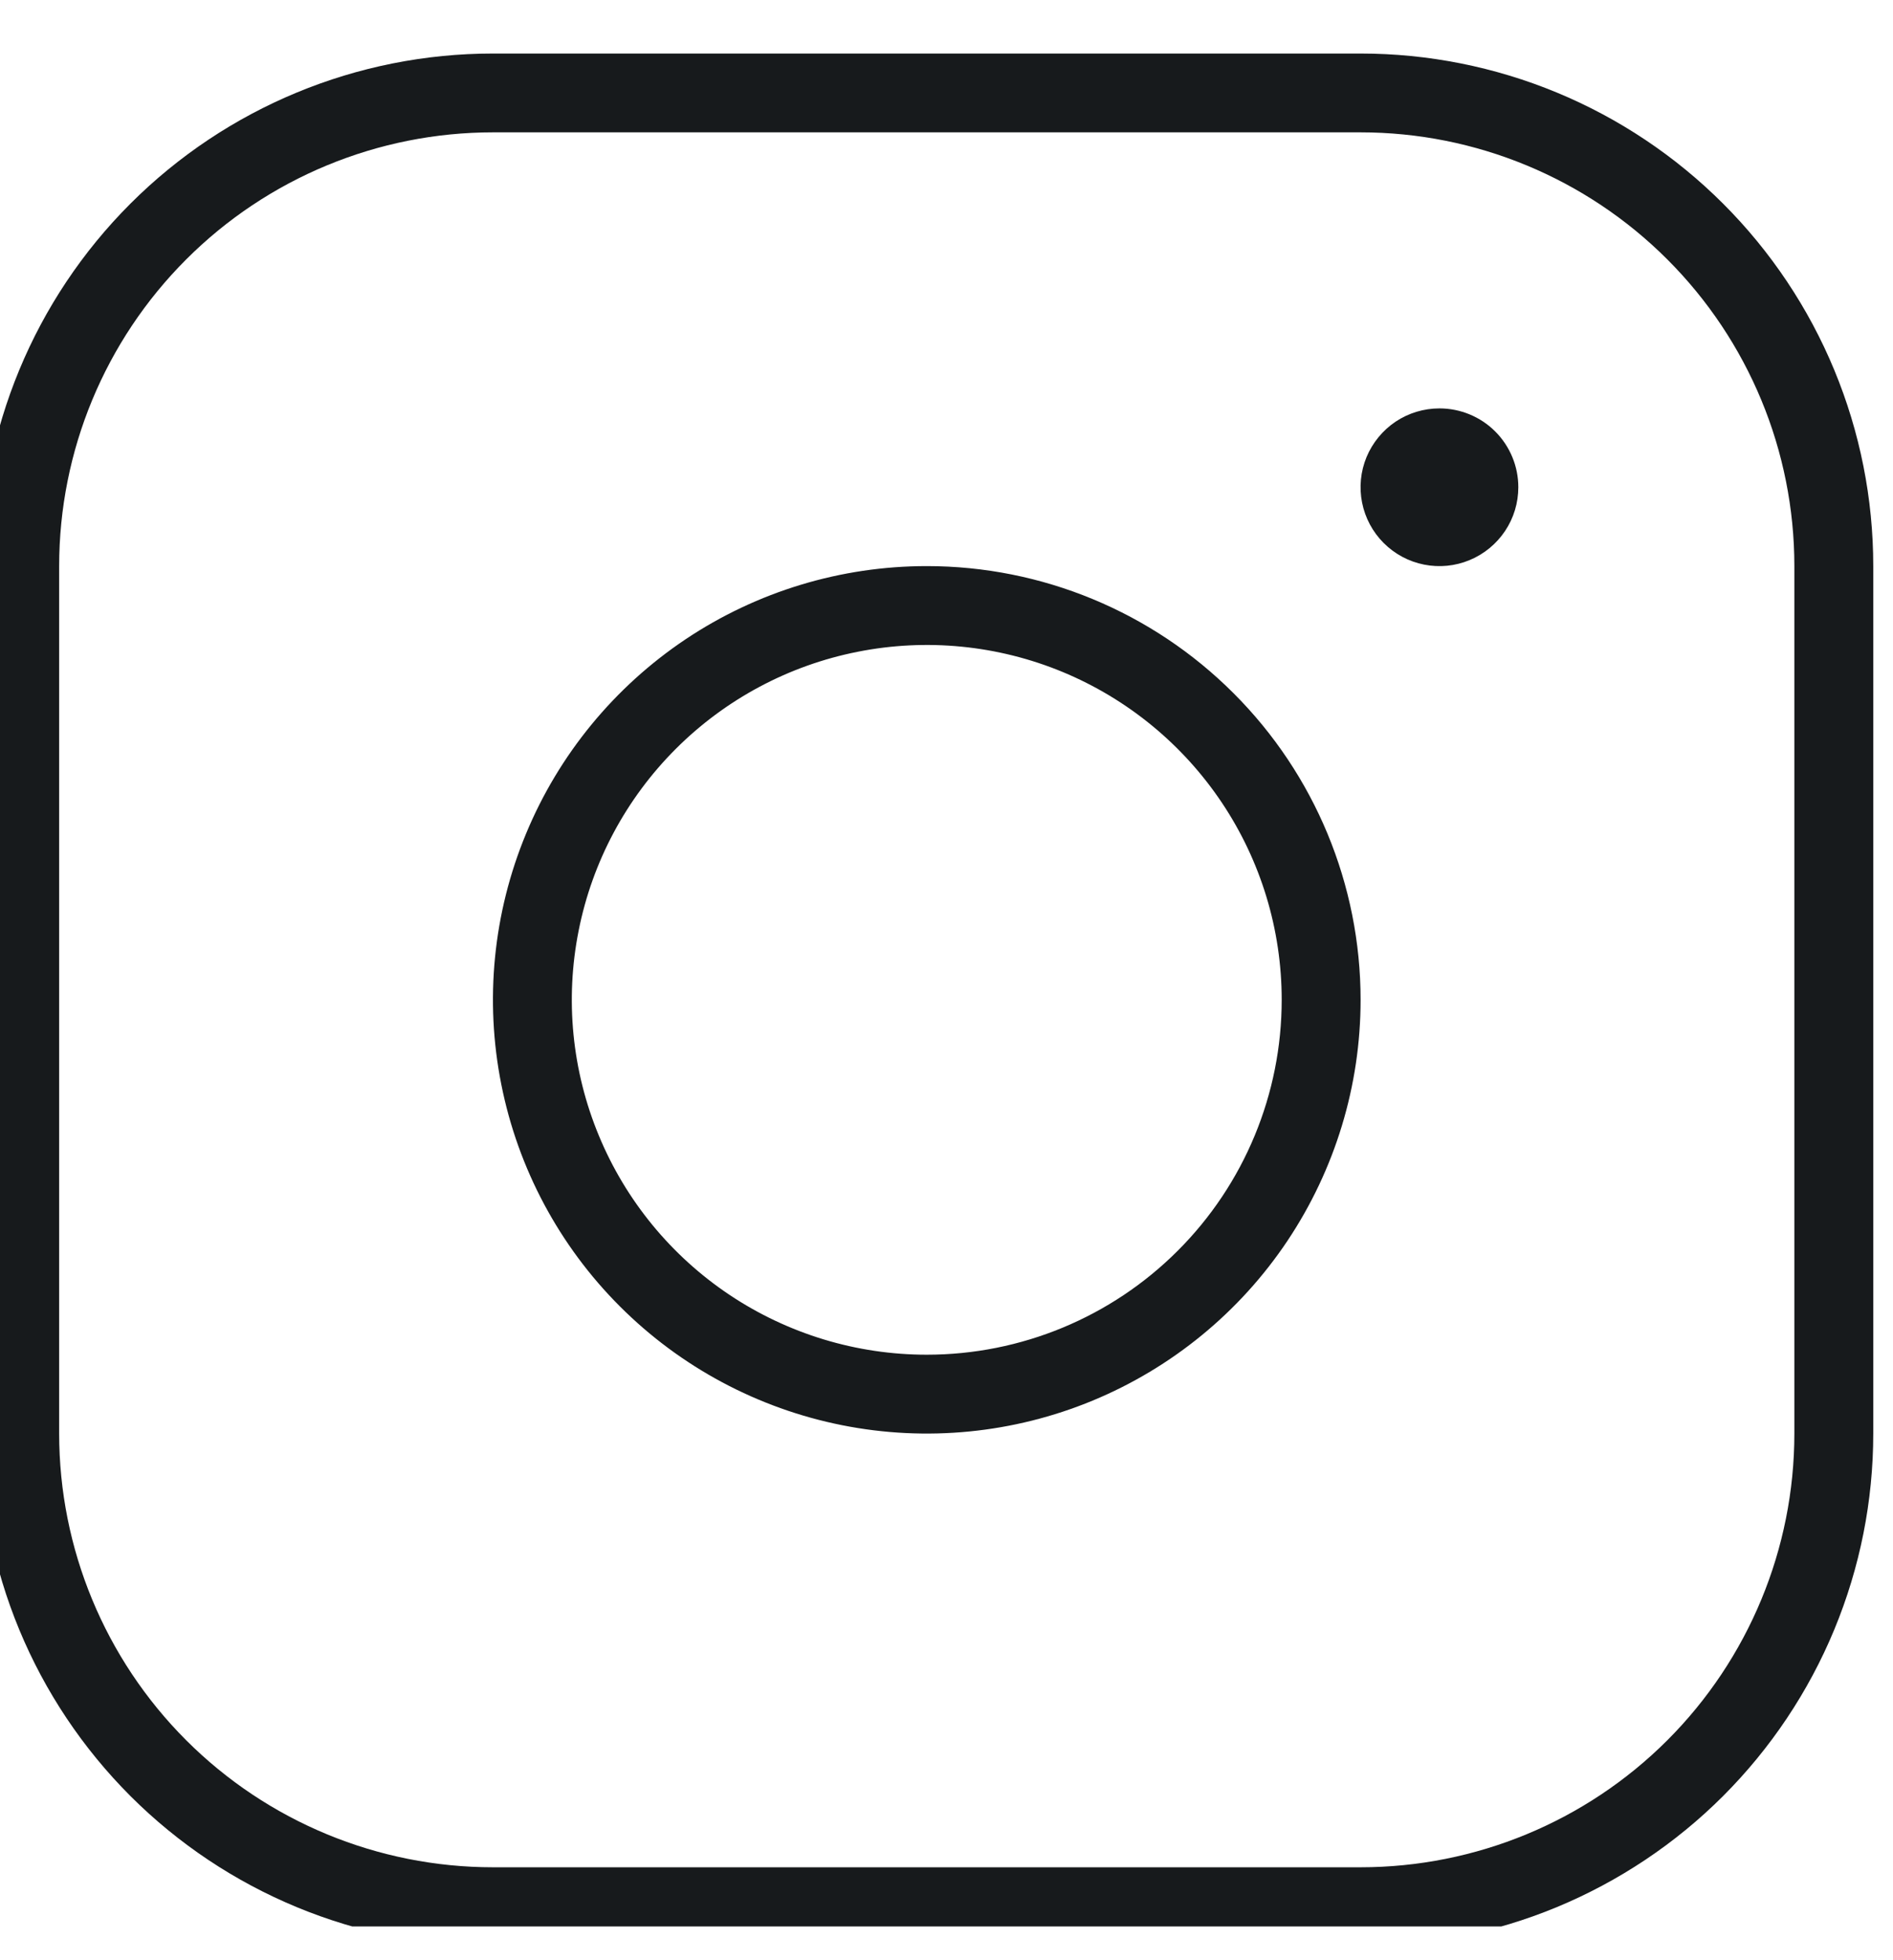 <svg width="28" height="29" viewBox="0 0 28 29" fill="none" xmlns="http://www.w3.org/2000/svg">
<g clip-path="url(#clip0_227_1730)">
<path d="M13.708 8.375C12.439 8.375 11.198 8.751 10.143 9.456C9.088 10.162 8.265 11.164 7.78 12.336C7.294 13.509 7.167 14.799 7.415 16.044C7.662 17.288 8.273 18.432 9.171 19.329C10.068 20.226 11.211 20.837 12.456 21.085C13.701 21.333 14.991 21.206 16.164 20.72C17.336 20.234 18.338 19.412 19.043 18.357C19.748 17.301 20.125 16.061 20.125 14.792C20.125 13.09 19.449 11.458 18.245 10.255C17.042 9.051 15.41 8.375 13.708 8.375ZM13.708 20.042C12.67 20.042 11.655 19.734 10.791 19.157C9.928 18.58 9.255 17.76 8.858 16.801C8.46 15.841 8.356 14.786 8.559 13.768C8.761 12.749 9.261 11.814 9.996 11.079C10.73 10.345 11.665 9.845 12.684 9.643C13.702 9.44 14.758 9.544 15.717 9.941C16.676 10.339 17.496 11.012 18.073 11.875C18.65 12.738 18.958 13.753 18.958 14.792C18.958 16.184 18.405 17.52 17.42 18.504C16.436 19.489 15.1 20.042 13.708 20.042ZM20.125 0.792H7.291C5.28 0.792 3.351 1.591 1.929 3.013C0.507 4.435 -0.292 6.364 -0.292 8.375V21.208C-0.292 22.204 -0.096 23.19 0.285 24.11C0.666 25.03 1.225 25.866 1.929 26.571C3.351 27.993 5.28 28.792 7.291 28.792H20.125C21.12 28.792 22.107 28.596 23.027 28.215C23.947 27.833 24.783 27.275 25.487 26.571C26.191 25.866 26.75 25.03 27.131 24.11C27.512 23.19 27.708 22.204 27.708 21.208V8.375C27.708 7.379 27.512 6.393 27.131 5.473C26.75 4.553 26.191 3.717 25.487 3.013C24.783 2.309 23.947 1.75 23.027 1.369C22.107 0.988 21.12 0.792 20.125 0.792ZM26.541 21.208C26.541 22.91 25.865 24.542 24.662 25.746C23.459 26.949 21.826 27.625 20.125 27.625H7.291C5.59 27.625 3.957 26.949 2.754 25.746C1.551 24.542 0.875 22.91 0.875 21.208V8.375C0.875 6.673 1.551 5.041 2.754 3.838C3.957 2.634 5.59 1.958 7.291 1.958H20.125C21.826 1.958 23.459 2.634 24.662 3.838C25.865 5.041 26.541 6.673 26.541 8.375V21.208ZM22.458 7.208C22.458 7.439 22.39 7.665 22.261 7.857C22.133 8.048 21.951 8.198 21.738 8.286C21.525 8.375 21.29 8.398 21.064 8.353C20.837 8.308 20.63 8.197 20.466 8.033C20.303 7.87 20.192 7.662 20.147 7.436C20.102 7.21 20.125 6.975 20.213 6.762C20.302 6.549 20.451 6.367 20.643 6.238C20.835 6.11 21.061 6.042 21.291 6.042C21.601 6.042 21.898 6.165 22.116 6.383C22.335 6.602 22.458 6.899 22.458 7.208Z" fill="#171A1C"/>
</g>
<defs>
<clipPath id="clip0_227_1730">
<rect width="28" height="28" fill="white" transform="translate(0 0.5)"/>
</clipPath>
</defs>
</svg>
